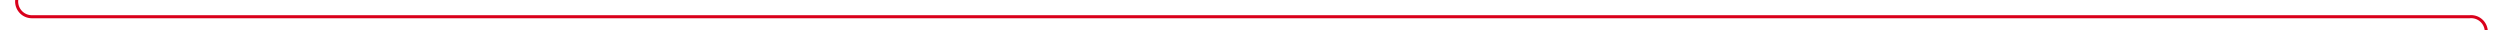 ﻿<?xml version="1.0" encoding="utf-8"?>
<svg version="1.1" xmlns:xlink="http://www.w3.org/1999/xlink" width="822px" height="10px" preserveAspectRatio="xMinYMid meet" viewBox="237 666  822 8" xmlns="http://www.w3.org/2000/svg">
  <path d="M 242.5 631  L 242.5 665  A 5 5 0 0 0 247.5 670.5 L 1049 670.5  A 5 5 0 0 1 1054.5 675.5 L 1054.5 726  " stroke-width="1" stroke="#d9001b" fill="none" />
  <path d="M 1048.5 720.3  L 1054.5 727  L 1060.5 720.3  L 1054.5 722.6  L 1048.5 720.3  Z " fill-rule="nonzero" fill="#d9001b" stroke="none" />
</svg>